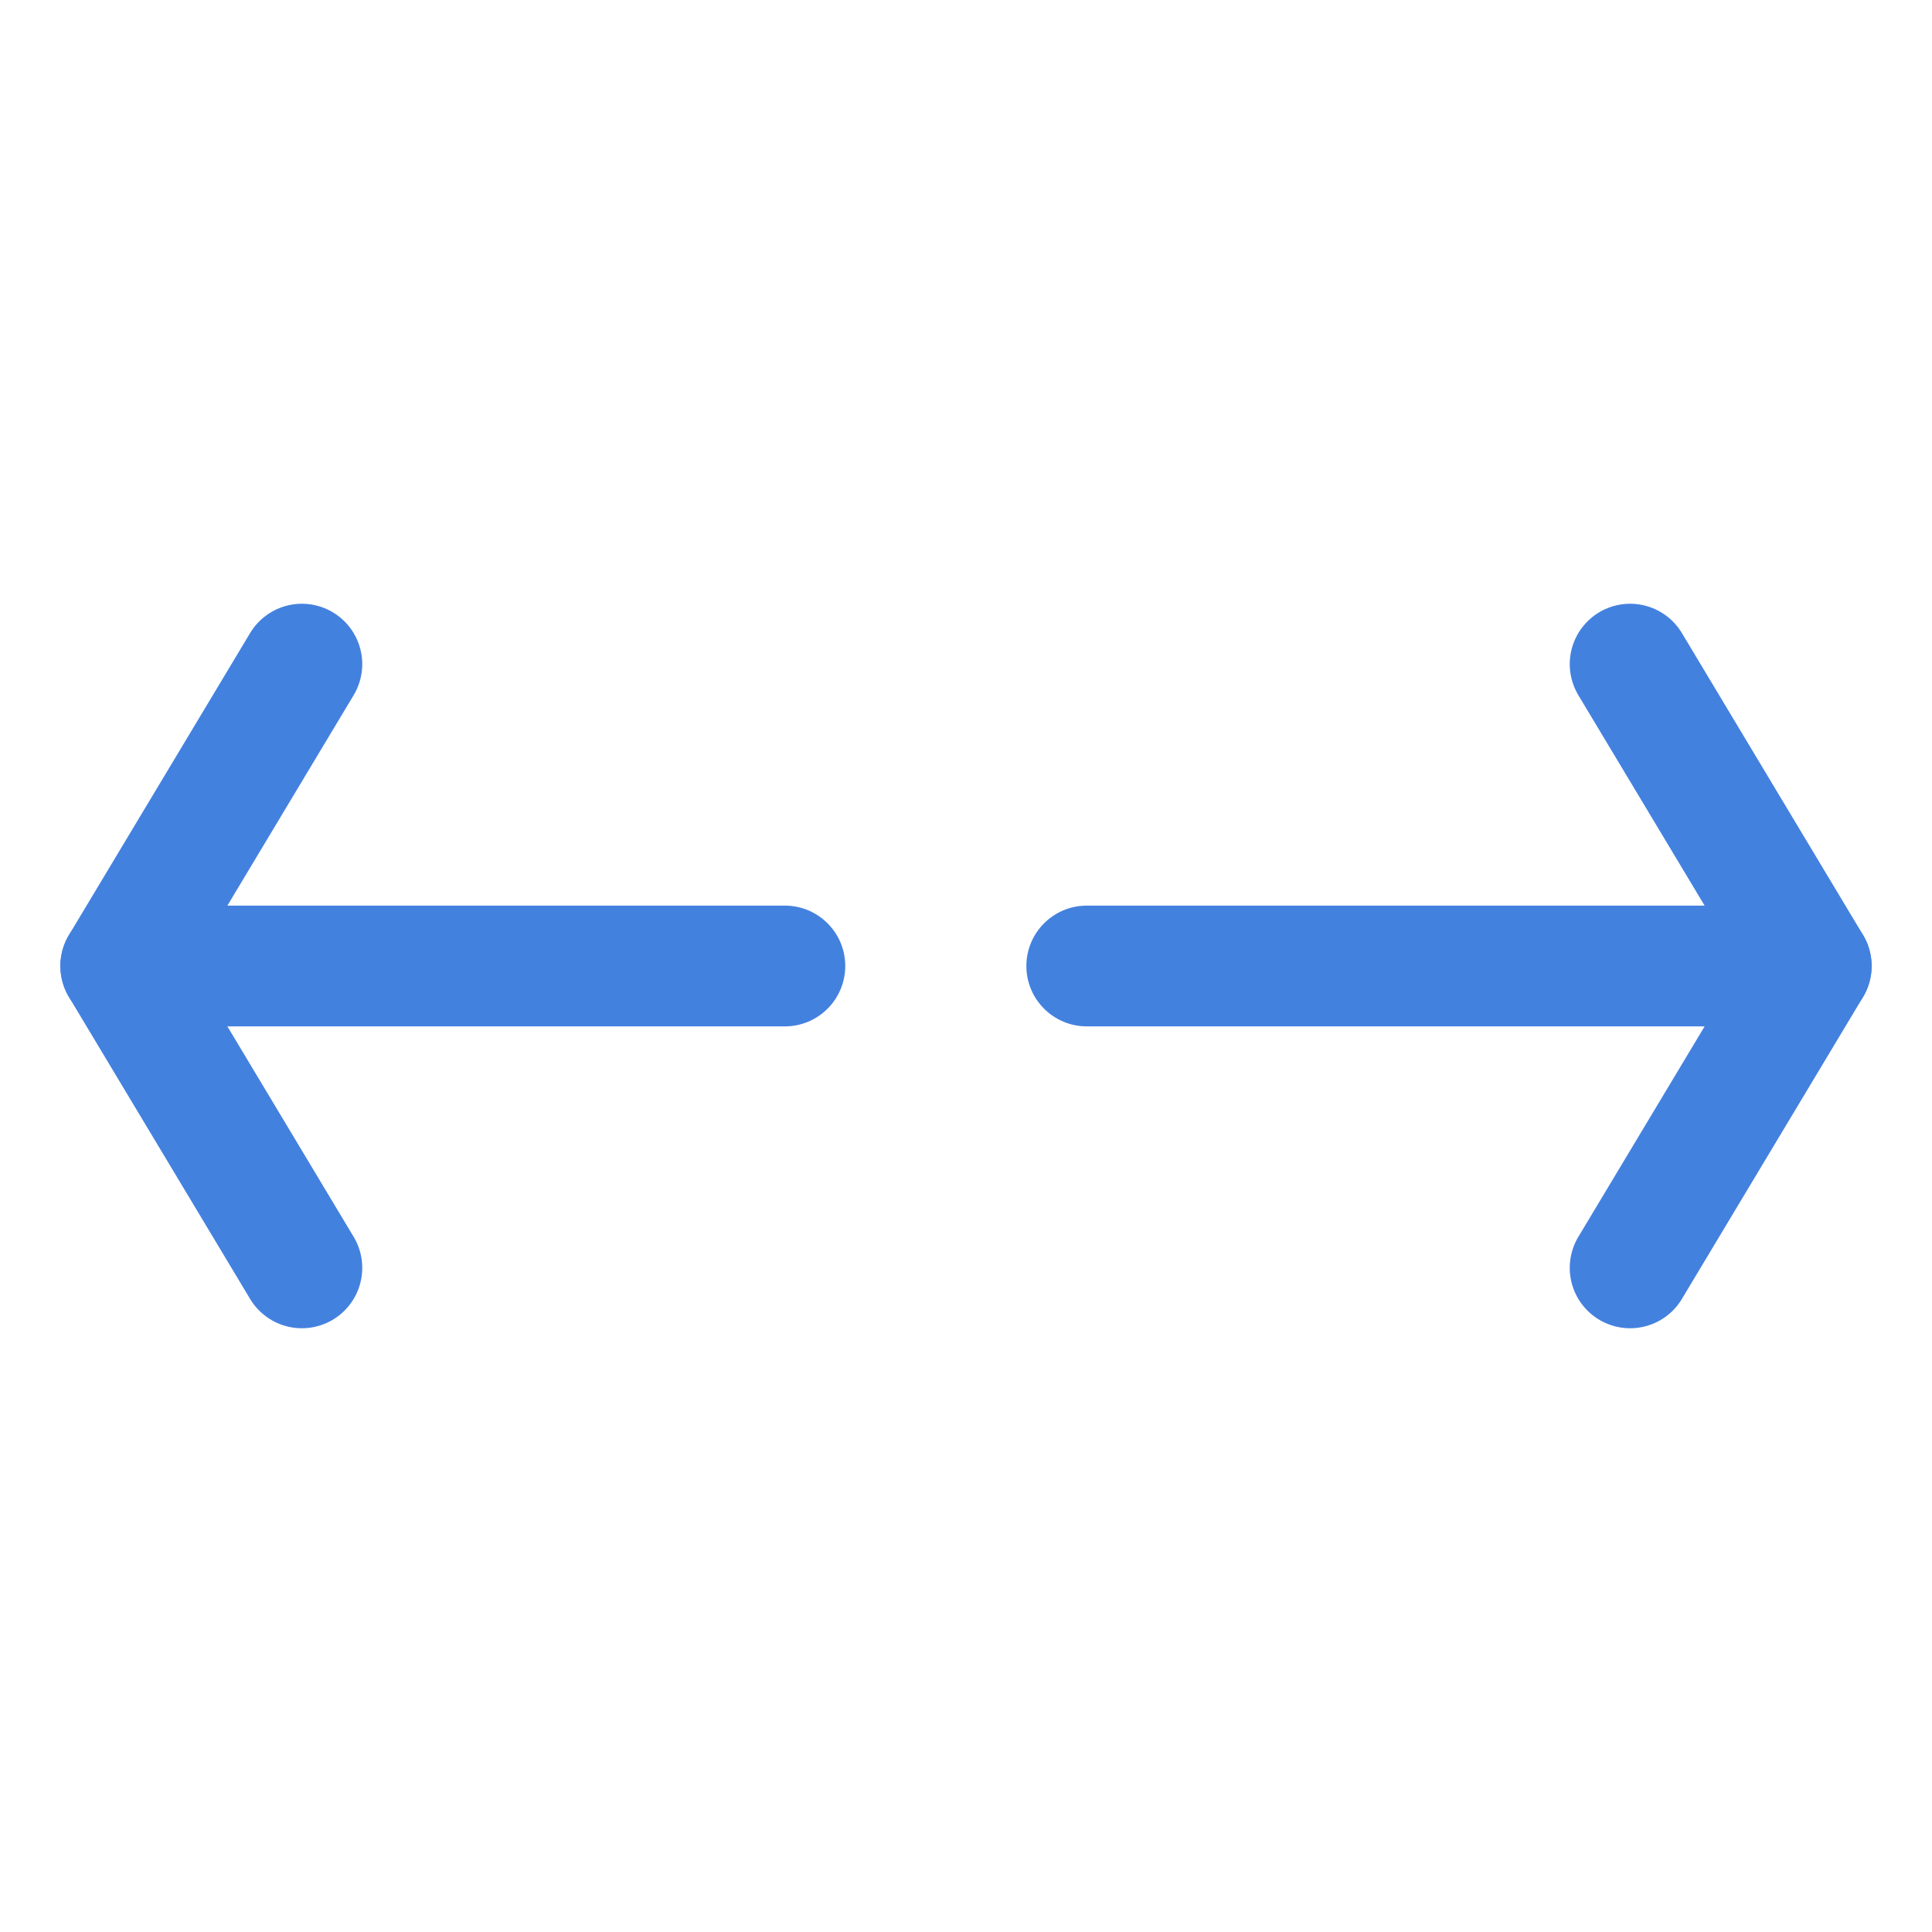 <svg width="32" height="32" viewBox="0 0 32 32" fill="none" xmlns="http://www.w3.org/2000/svg">
<path d="M18 17C17.448 17 17 16.552 17 16C17 15.448 17.448 15 18 15V17ZM18 15L30 15V17H18V15Z" fill="#4381df"/>
<path d="M13 15C13.552 15 14 15.448 14 16C14 16.552 13.552 17 13 17V15ZM3 17H2V15L3 15V17ZM13 17L3 17V15L13 15V17Z" fill="#4381df"/>
<path d="M2 16L5 21" stroke="#4381df" stroke-width="2" stroke-linecap="round"/>
<path d="M2 16L5 11" stroke="#4381df" stroke-width="2" stroke-linecap="round"/>
<path d="M30 16L27 21" stroke="#4381df" stroke-width="2" stroke-linecap="round"/>
<path d="M30 16L27 11" stroke="#4381df" stroke-width="2" stroke-linecap="round"/>
</svg>
